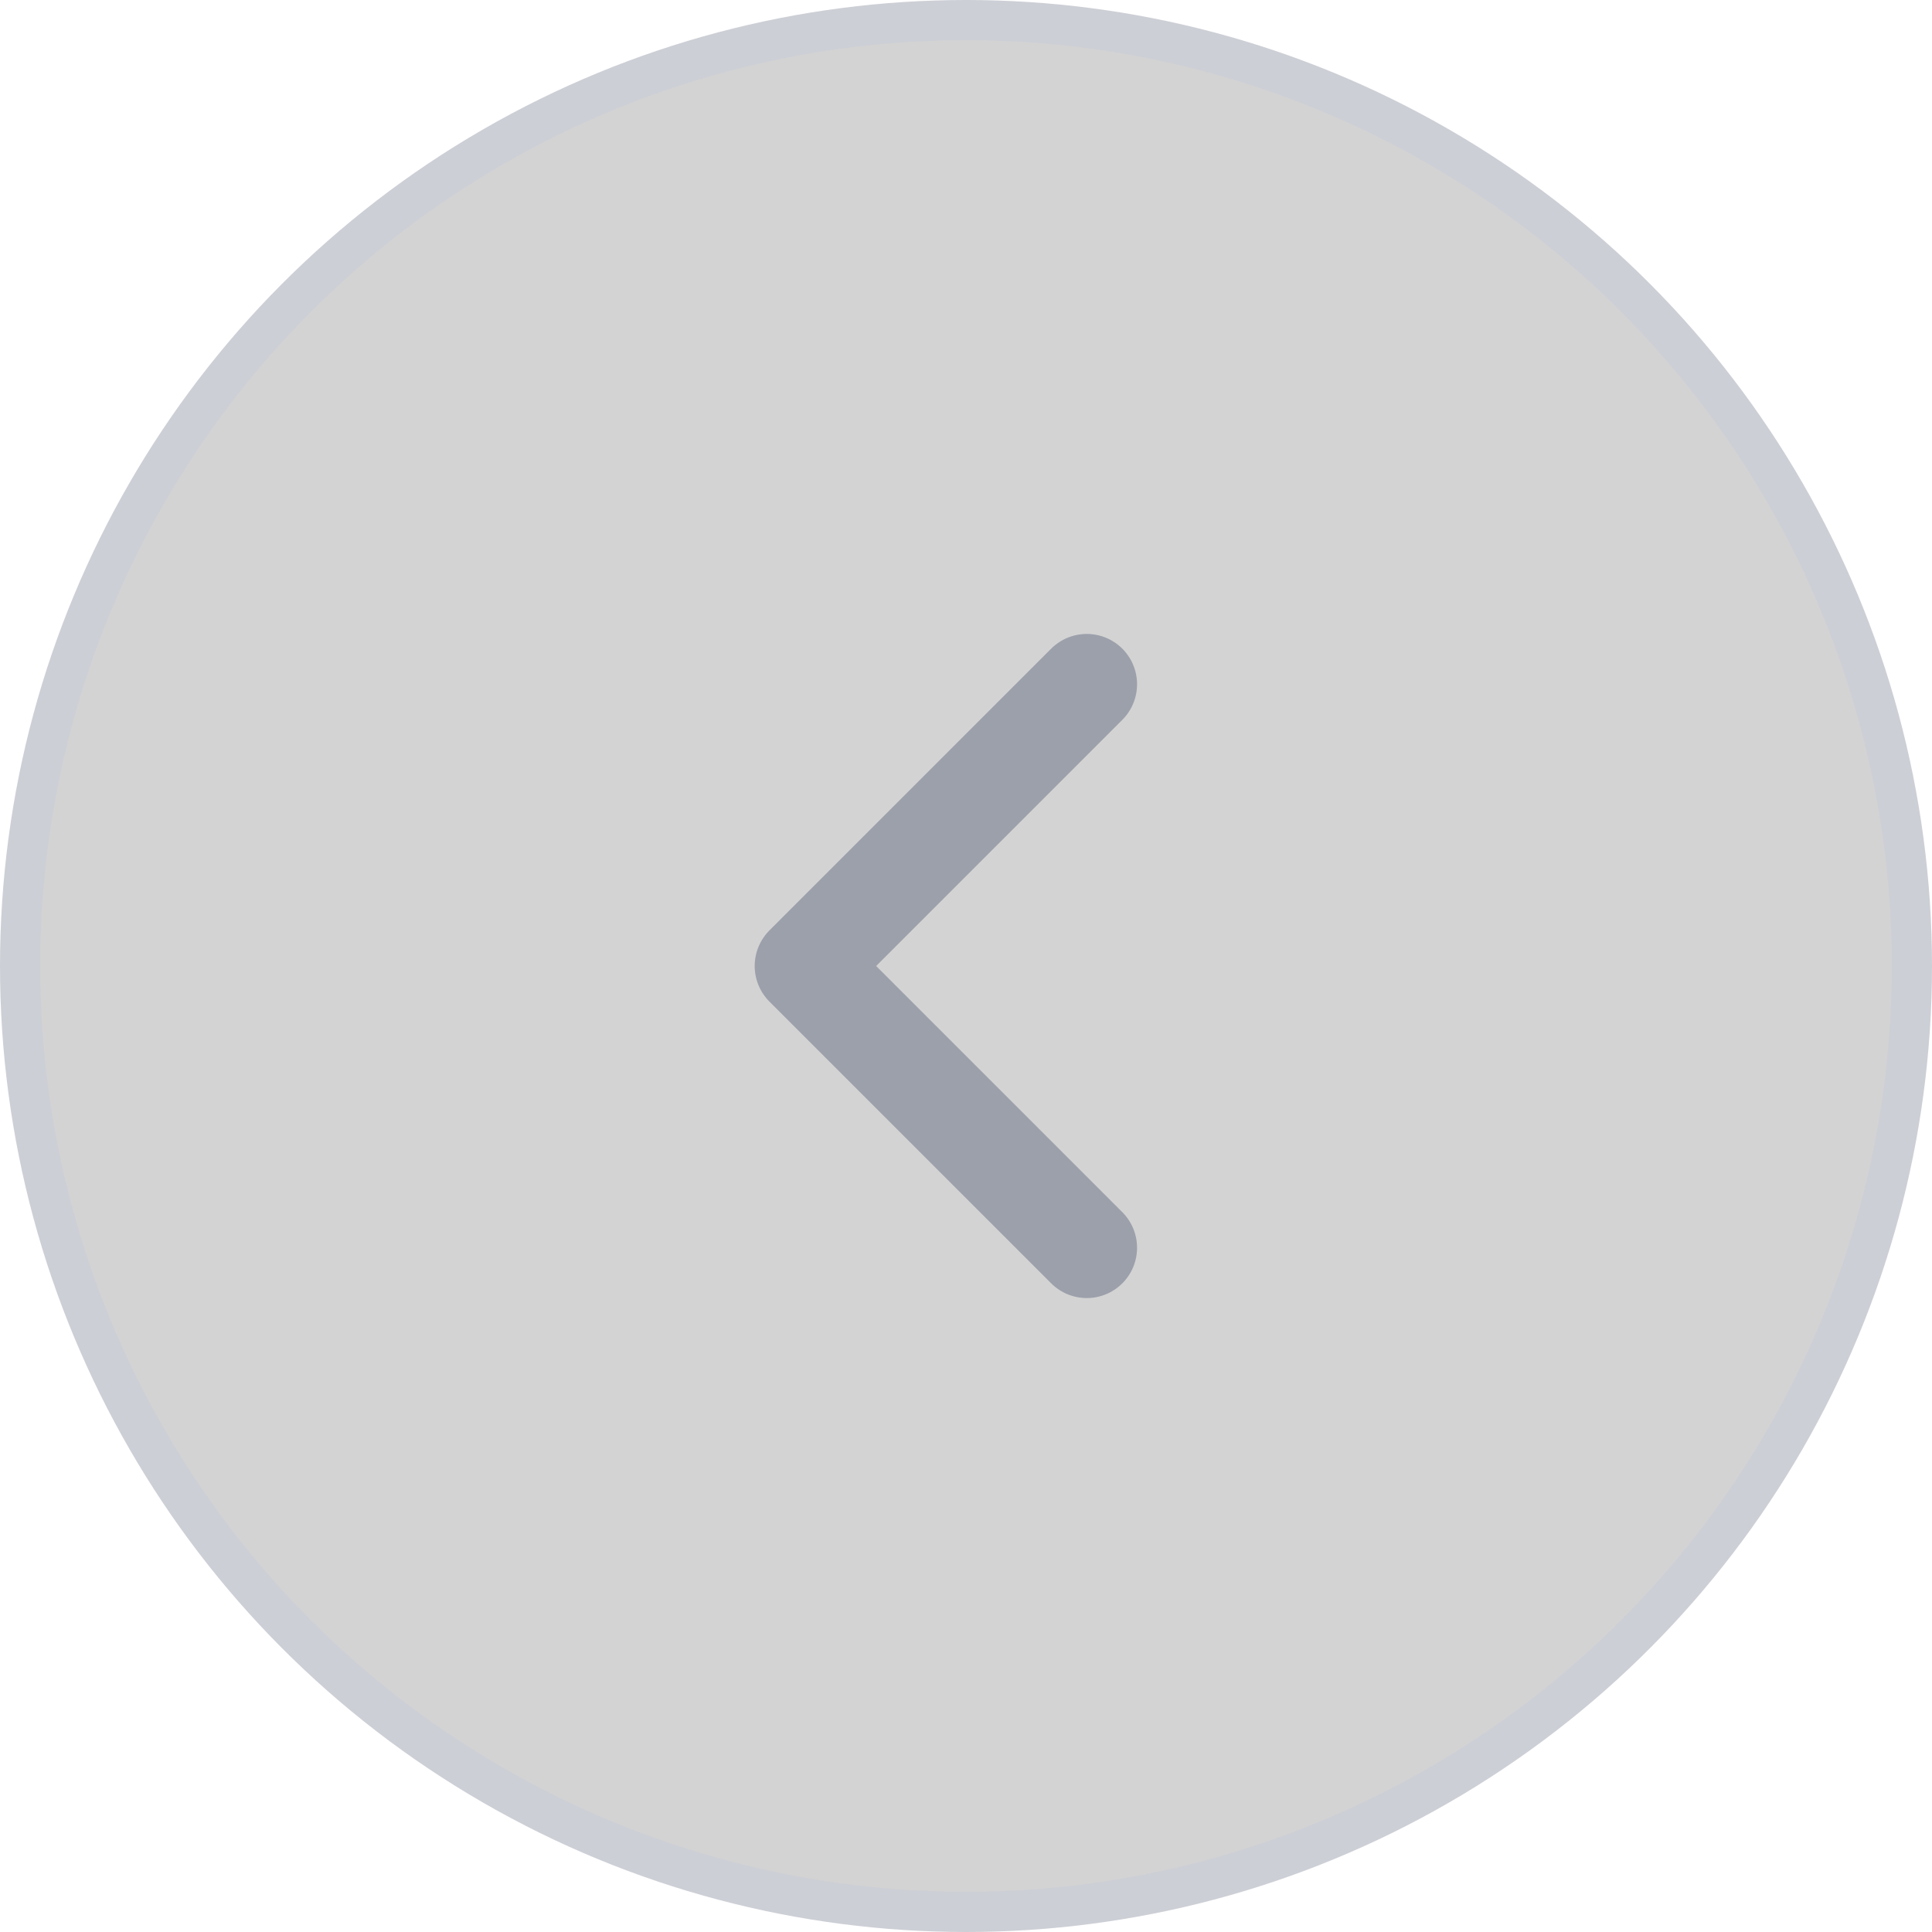 <svg width="48" height="48" viewBox="0 0 48 48" fill="none" xmlns="http://www.w3.org/2000/svg">
<circle cx="24" cy="24" r="23.5" transform="rotate(-180 24 24)" fill="lightgray" stroke="#CDCFD6"/>
<path d="M27 17L20 24L27 31" stroke="#9CA0AB" stroke-width="2.5" stroke-linecap="round" stroke-linejoin="round"/>
</svg>
